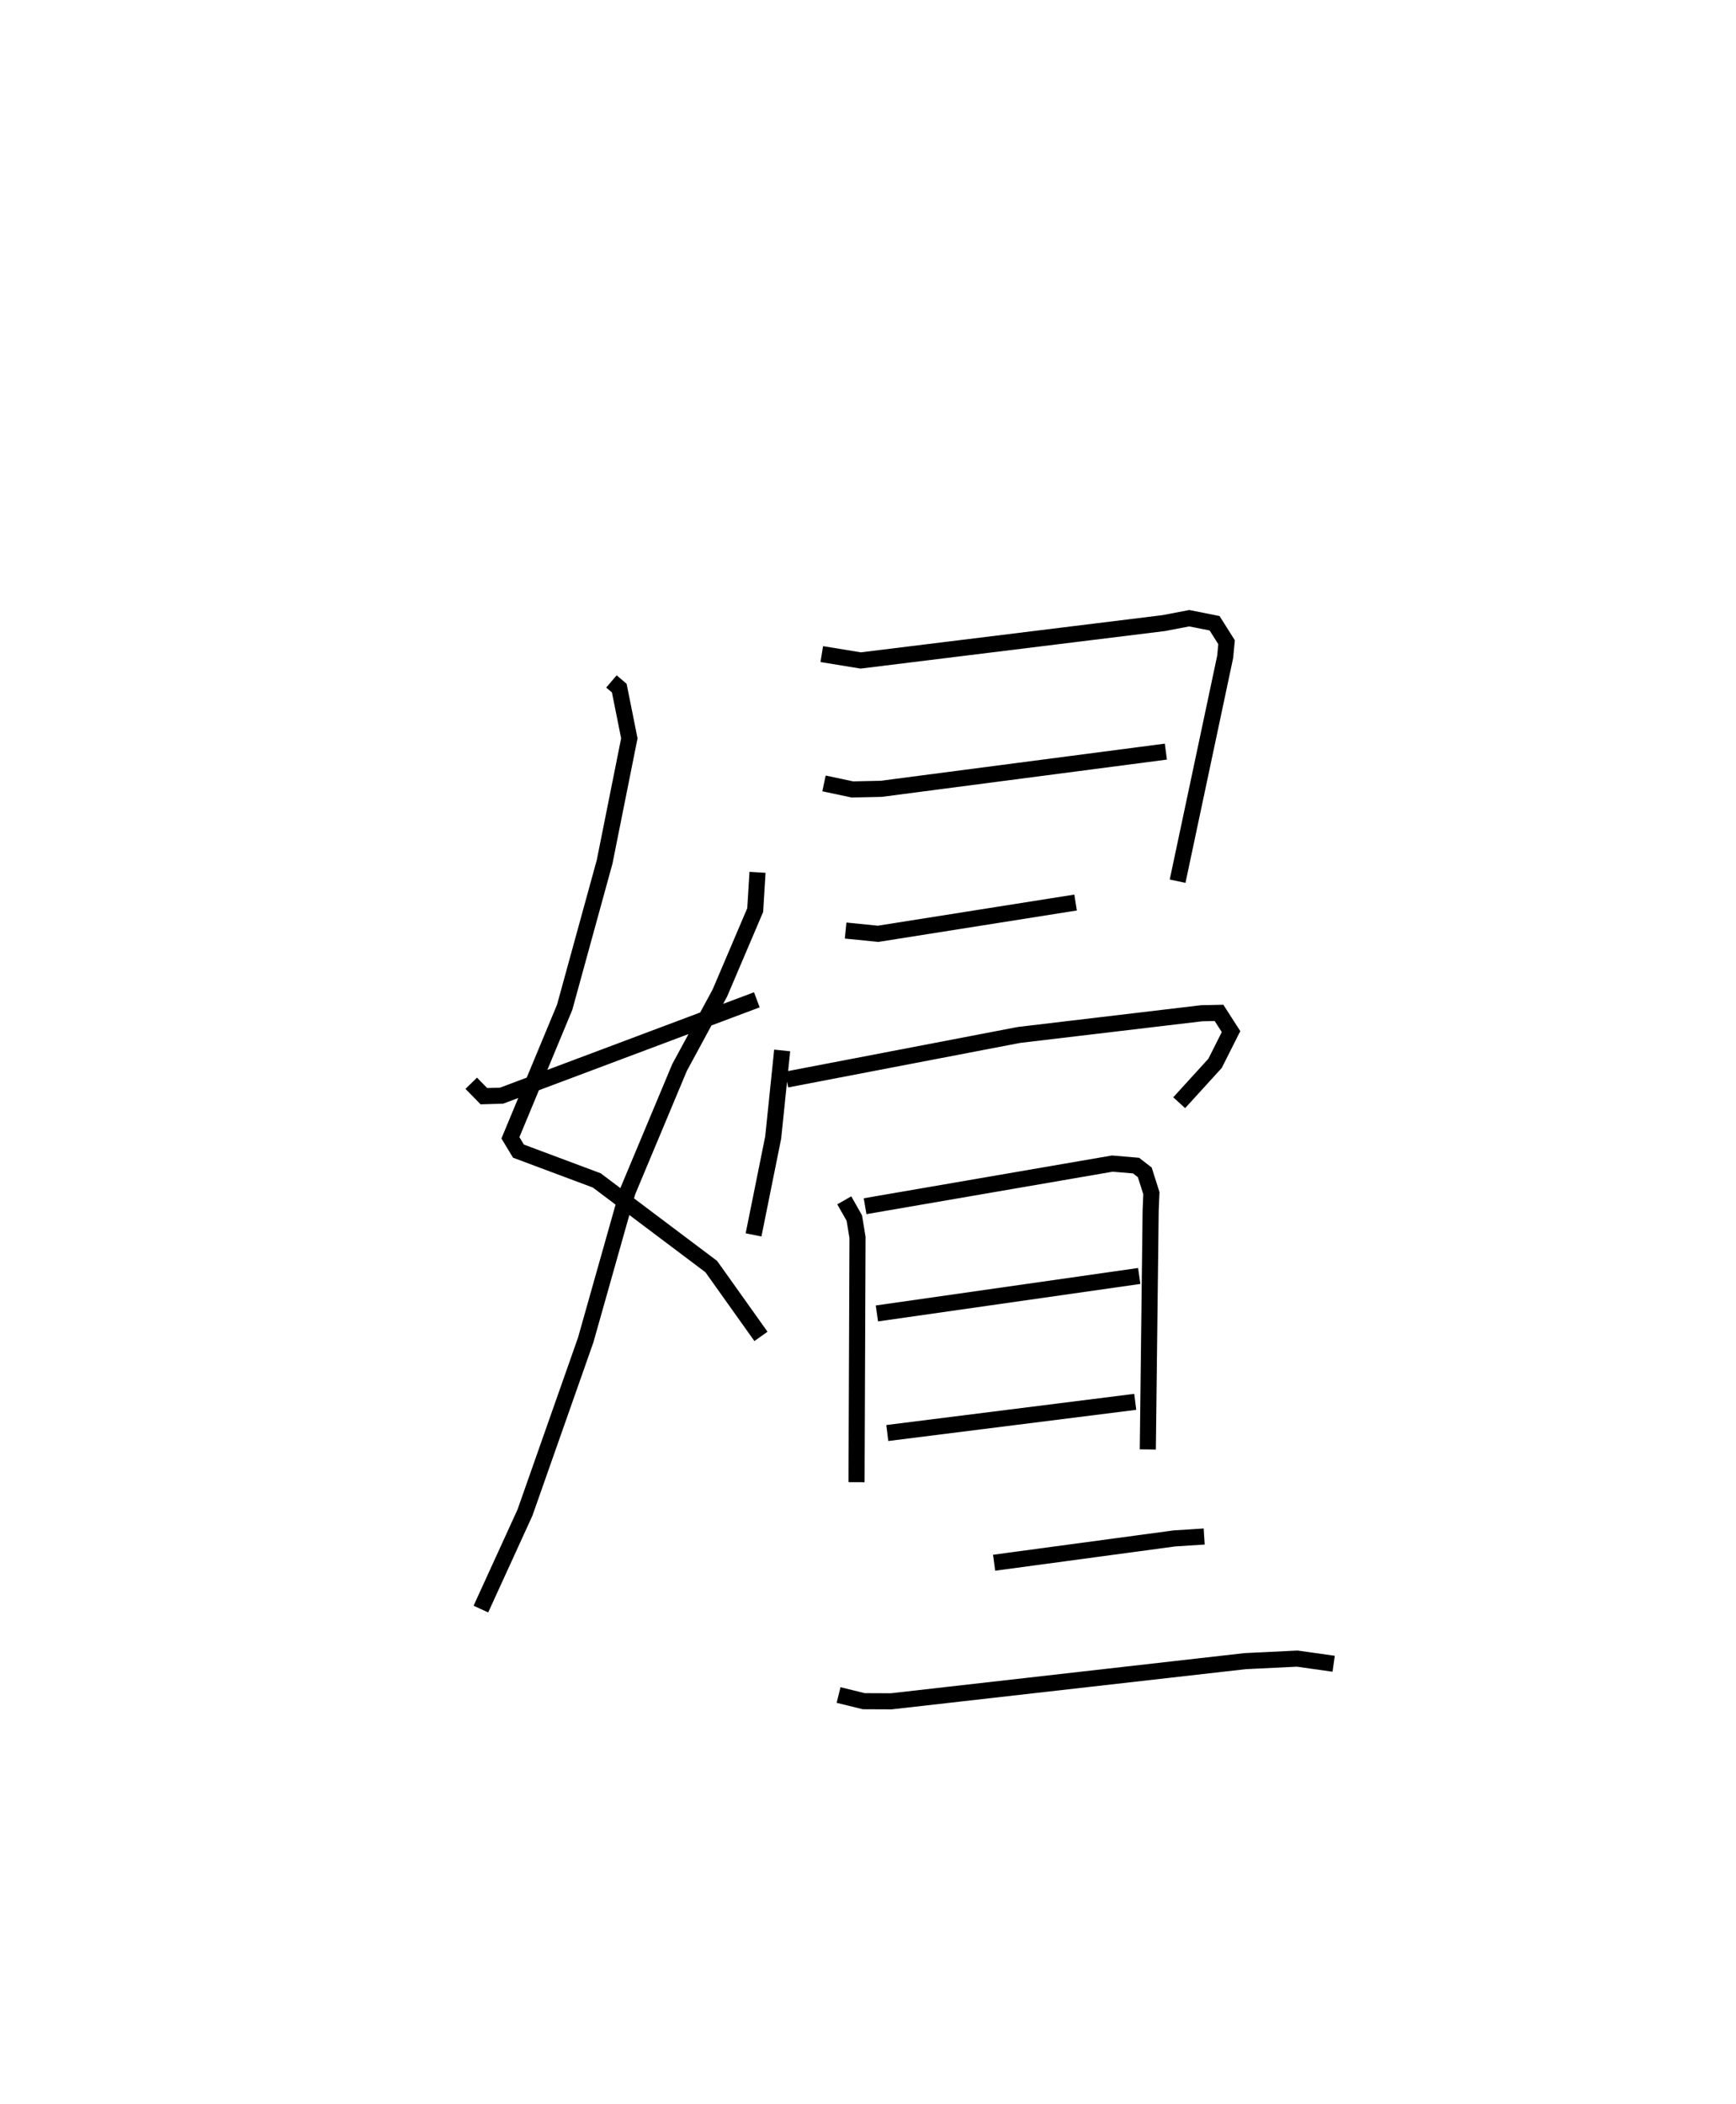 <?xml version="1.0" encoding="utf-8" ?>
<svg baseProfile="full" height="130.695" version="1.1" width="107.881" xmlns="http://www.w3.org/2000/svg" xmlns:ev="http://www.w3.org/2001/xml-events" xmlns:xlink="http://www.w3.org/1999/xlink"><defs /><rect fill="white" height="130.695" width="107.881" x="0" y="0" /><path d="M25,25 m0.0,0.0 m12.996,17.334 l0.488,0.415 0.625,3.119 l-1.535,7.67 -2.483,9.035 l-3.372,8.113 0.5,0.827 l4.866,1.819 7.115,5.352 l3.089,4.338 m-0.214,-28.83 l-0.145,2.348 -2.196,5.152 l-2.503,4.623 -3.229,7.711 l-2.604,9.219 -3.775,10.726 l-2.739,5.992 m-0.599,-32.667 l0.785,0.804 1.098,-0.032 l15.865,-5.956 m4.035,-21.477 l2.418,0.396 18.83,-2.321 l1.589,-0.304 1.574,0.313 l0.744,1.18 -0.087,0.909 l-2.956,13.935 m-21.974,-6.074 l1.762,0.374 1.789,-0.038 l17.694,-2.312 m-19.9,11.116 l2.016,0.203 12.274,-1.943 m-18.234,9.189 l-0.558,5.405 -1.221,6.054 m2.056,-9.652 l14.438,-2.77 11.365,-1.349 l1.067,-0.021 0.747,1.162 l-0.994,1.974 -2.228,2.444 m-20.813,6.064 l0.624,1.1 0.199,1.21 l-0.061,15.2 m0.532,-17.144 l15.364,-2.648 1.477,0.126 l0.54,0.419 0.41,1.293 l-0.045,1.072 -0.177,14.847 m-16.835,-8.448 l16.302,-2.328 m-15.656,9.757 l15.408,-1.937 m-8.771,9.995 l11.211,-1.511 1.844,-0.118 m-22.72,9.847 l1.562,0.384 1.711,0.007 l21.996,-2.496 3.234,-0.157 l2.264,0.32 " fill="none" stroke="black" stroke-width="1" /></svg>